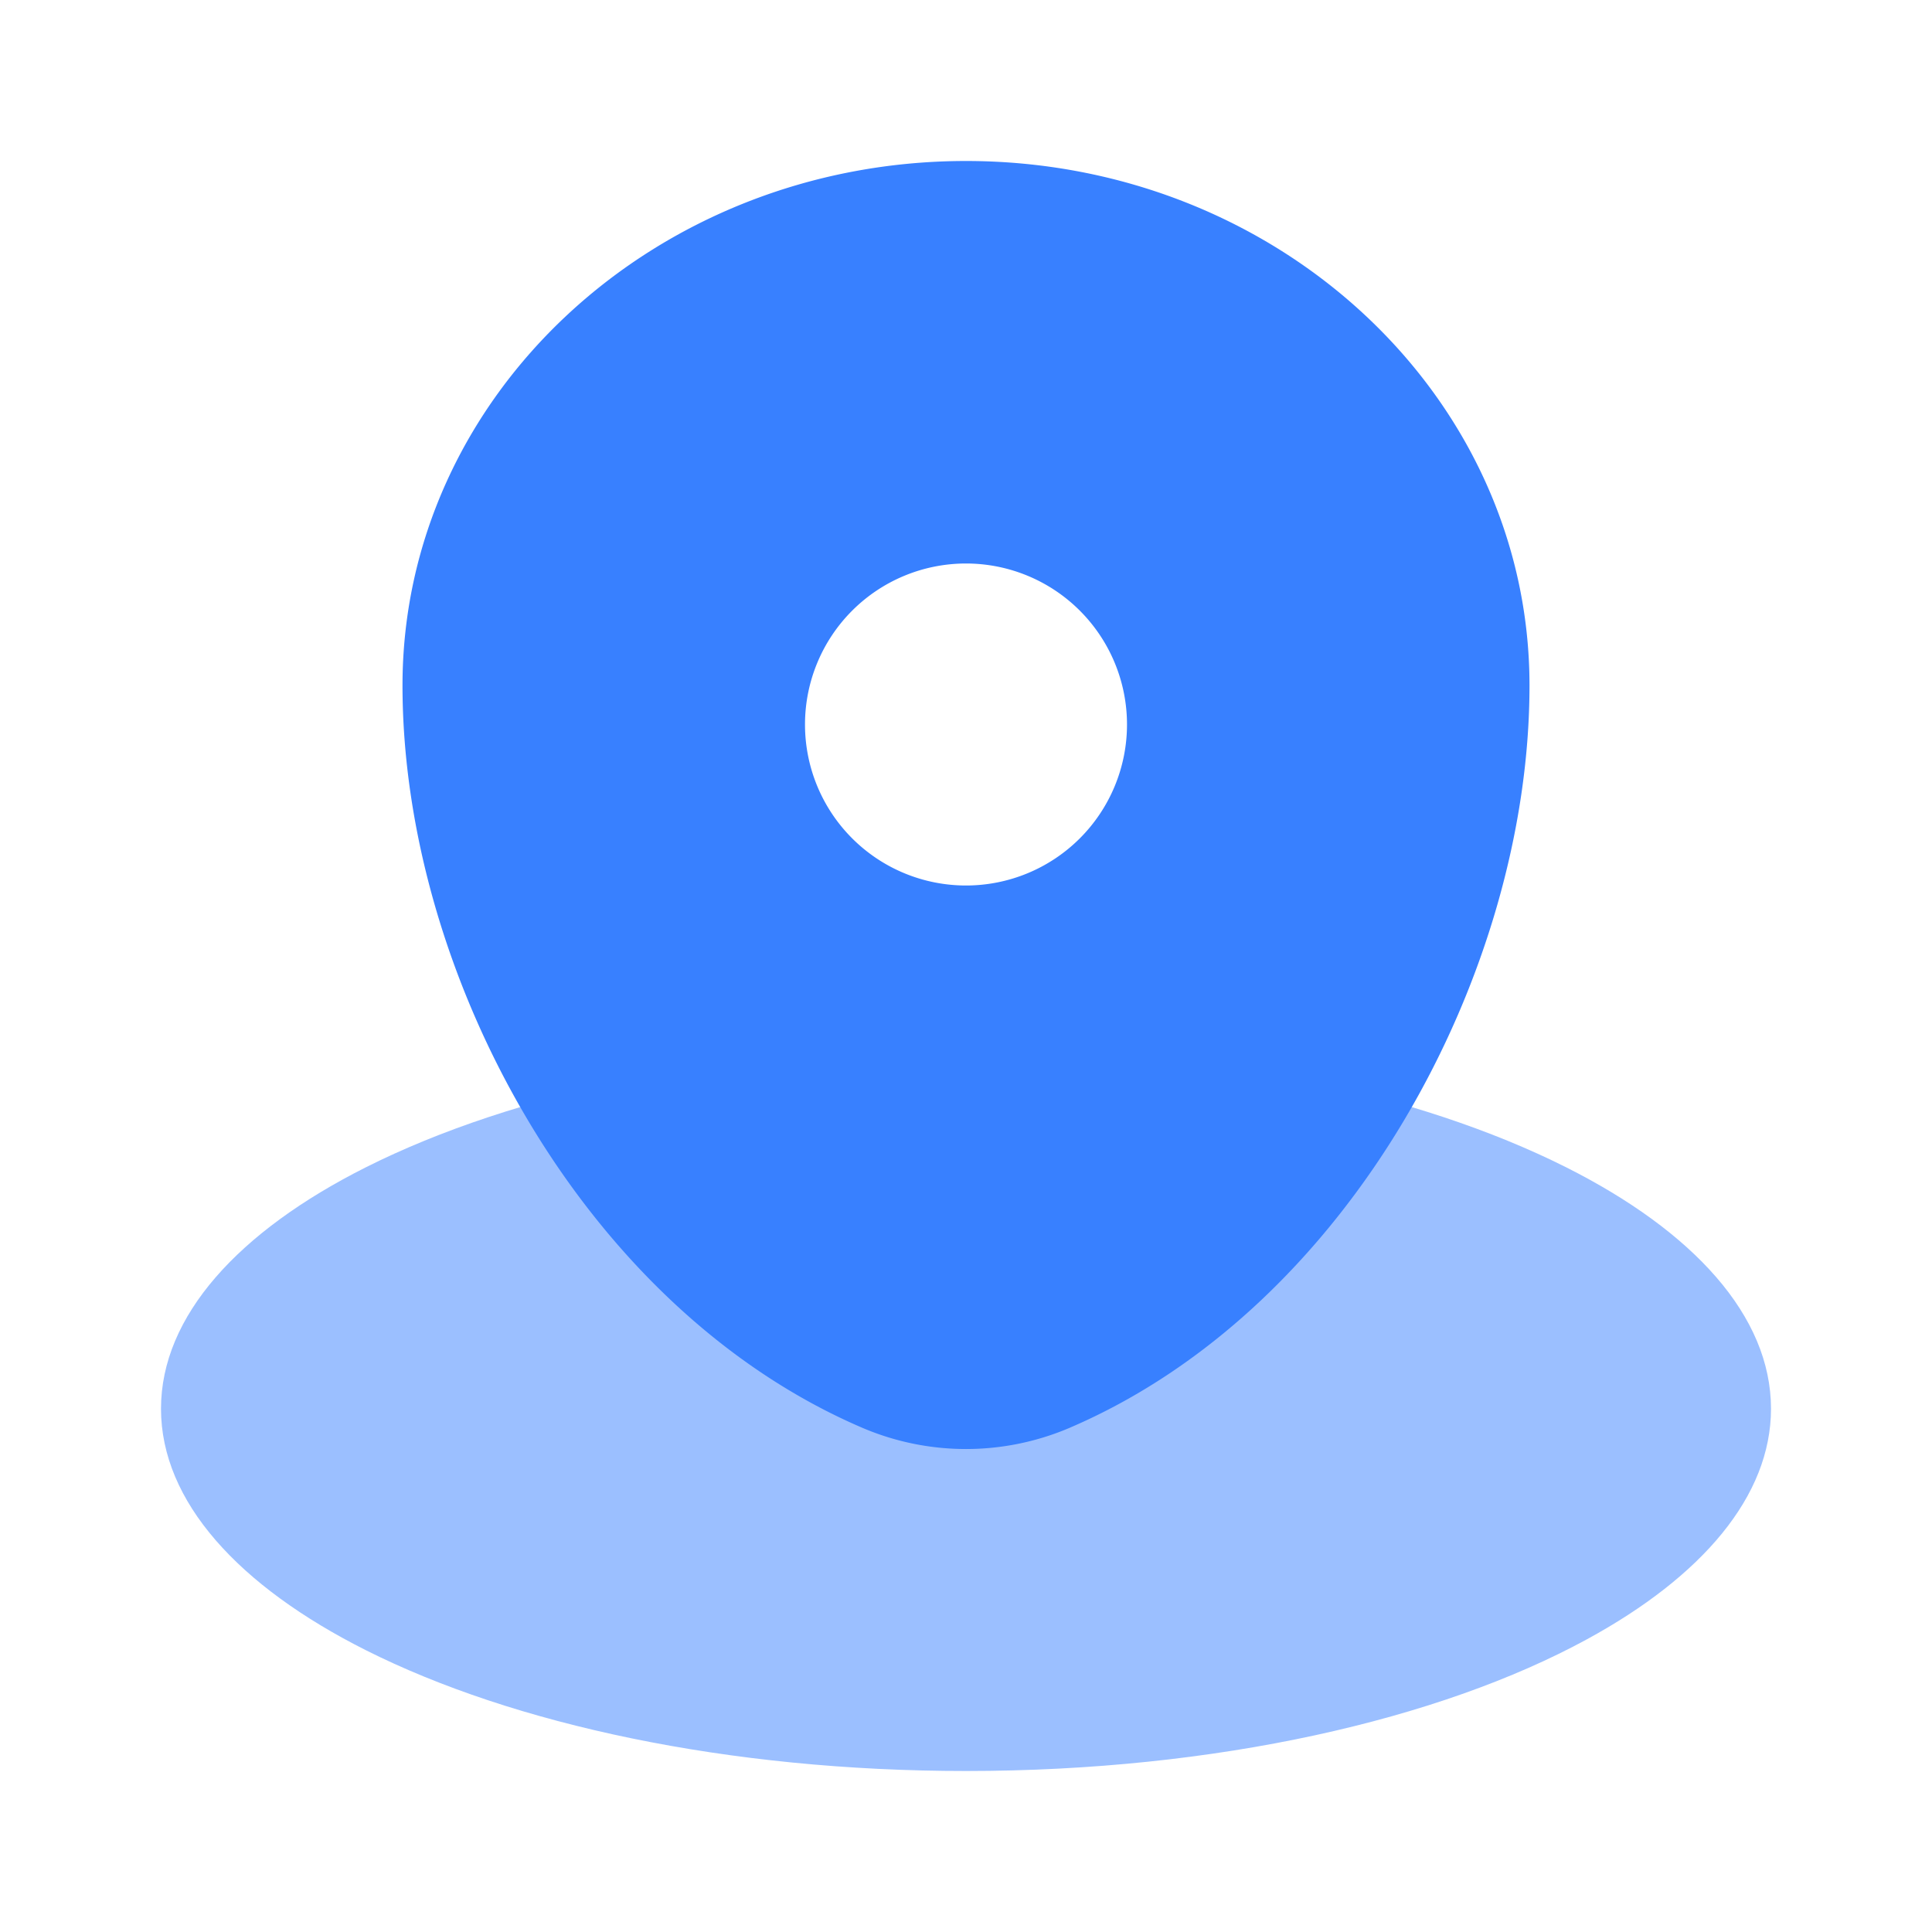 <svg xmlns="http://www.w3.org/2000/svg" viewBox="0 0 24 24"><path fill="#3880ff" d="M19.717 20.362C21.143 19.585 22 18.587 22 17.5c0-1.152-.963-2.204-2.546-3C17.623 13.58 14.962 13 12 13c-2.962 0-5.623.58-7.454 1.5C2.963 15.296 2 16.348 2 17.5s.963 2.204 2.546 3C6.377 21.42 9.038 22 12 22c3.107 0 5.882-.637 7.717-1.638" opacity="0.5"/><path fill="#3880ff" fill-rule="evenodd" d="M5 8.515C5 4.917 8.134 2 12 2s7 2.917 7 6.515c0 3.57-2.234 7.735-5.72 9.225a3.277 3.277 0 0 1-2.56 0C7.234 16.25 5 12.084 5 8.515M12 11a2 2 0 1 0 0-4a2 2 0 0 0 0 4" clip-rule="evenodd"/></svg>